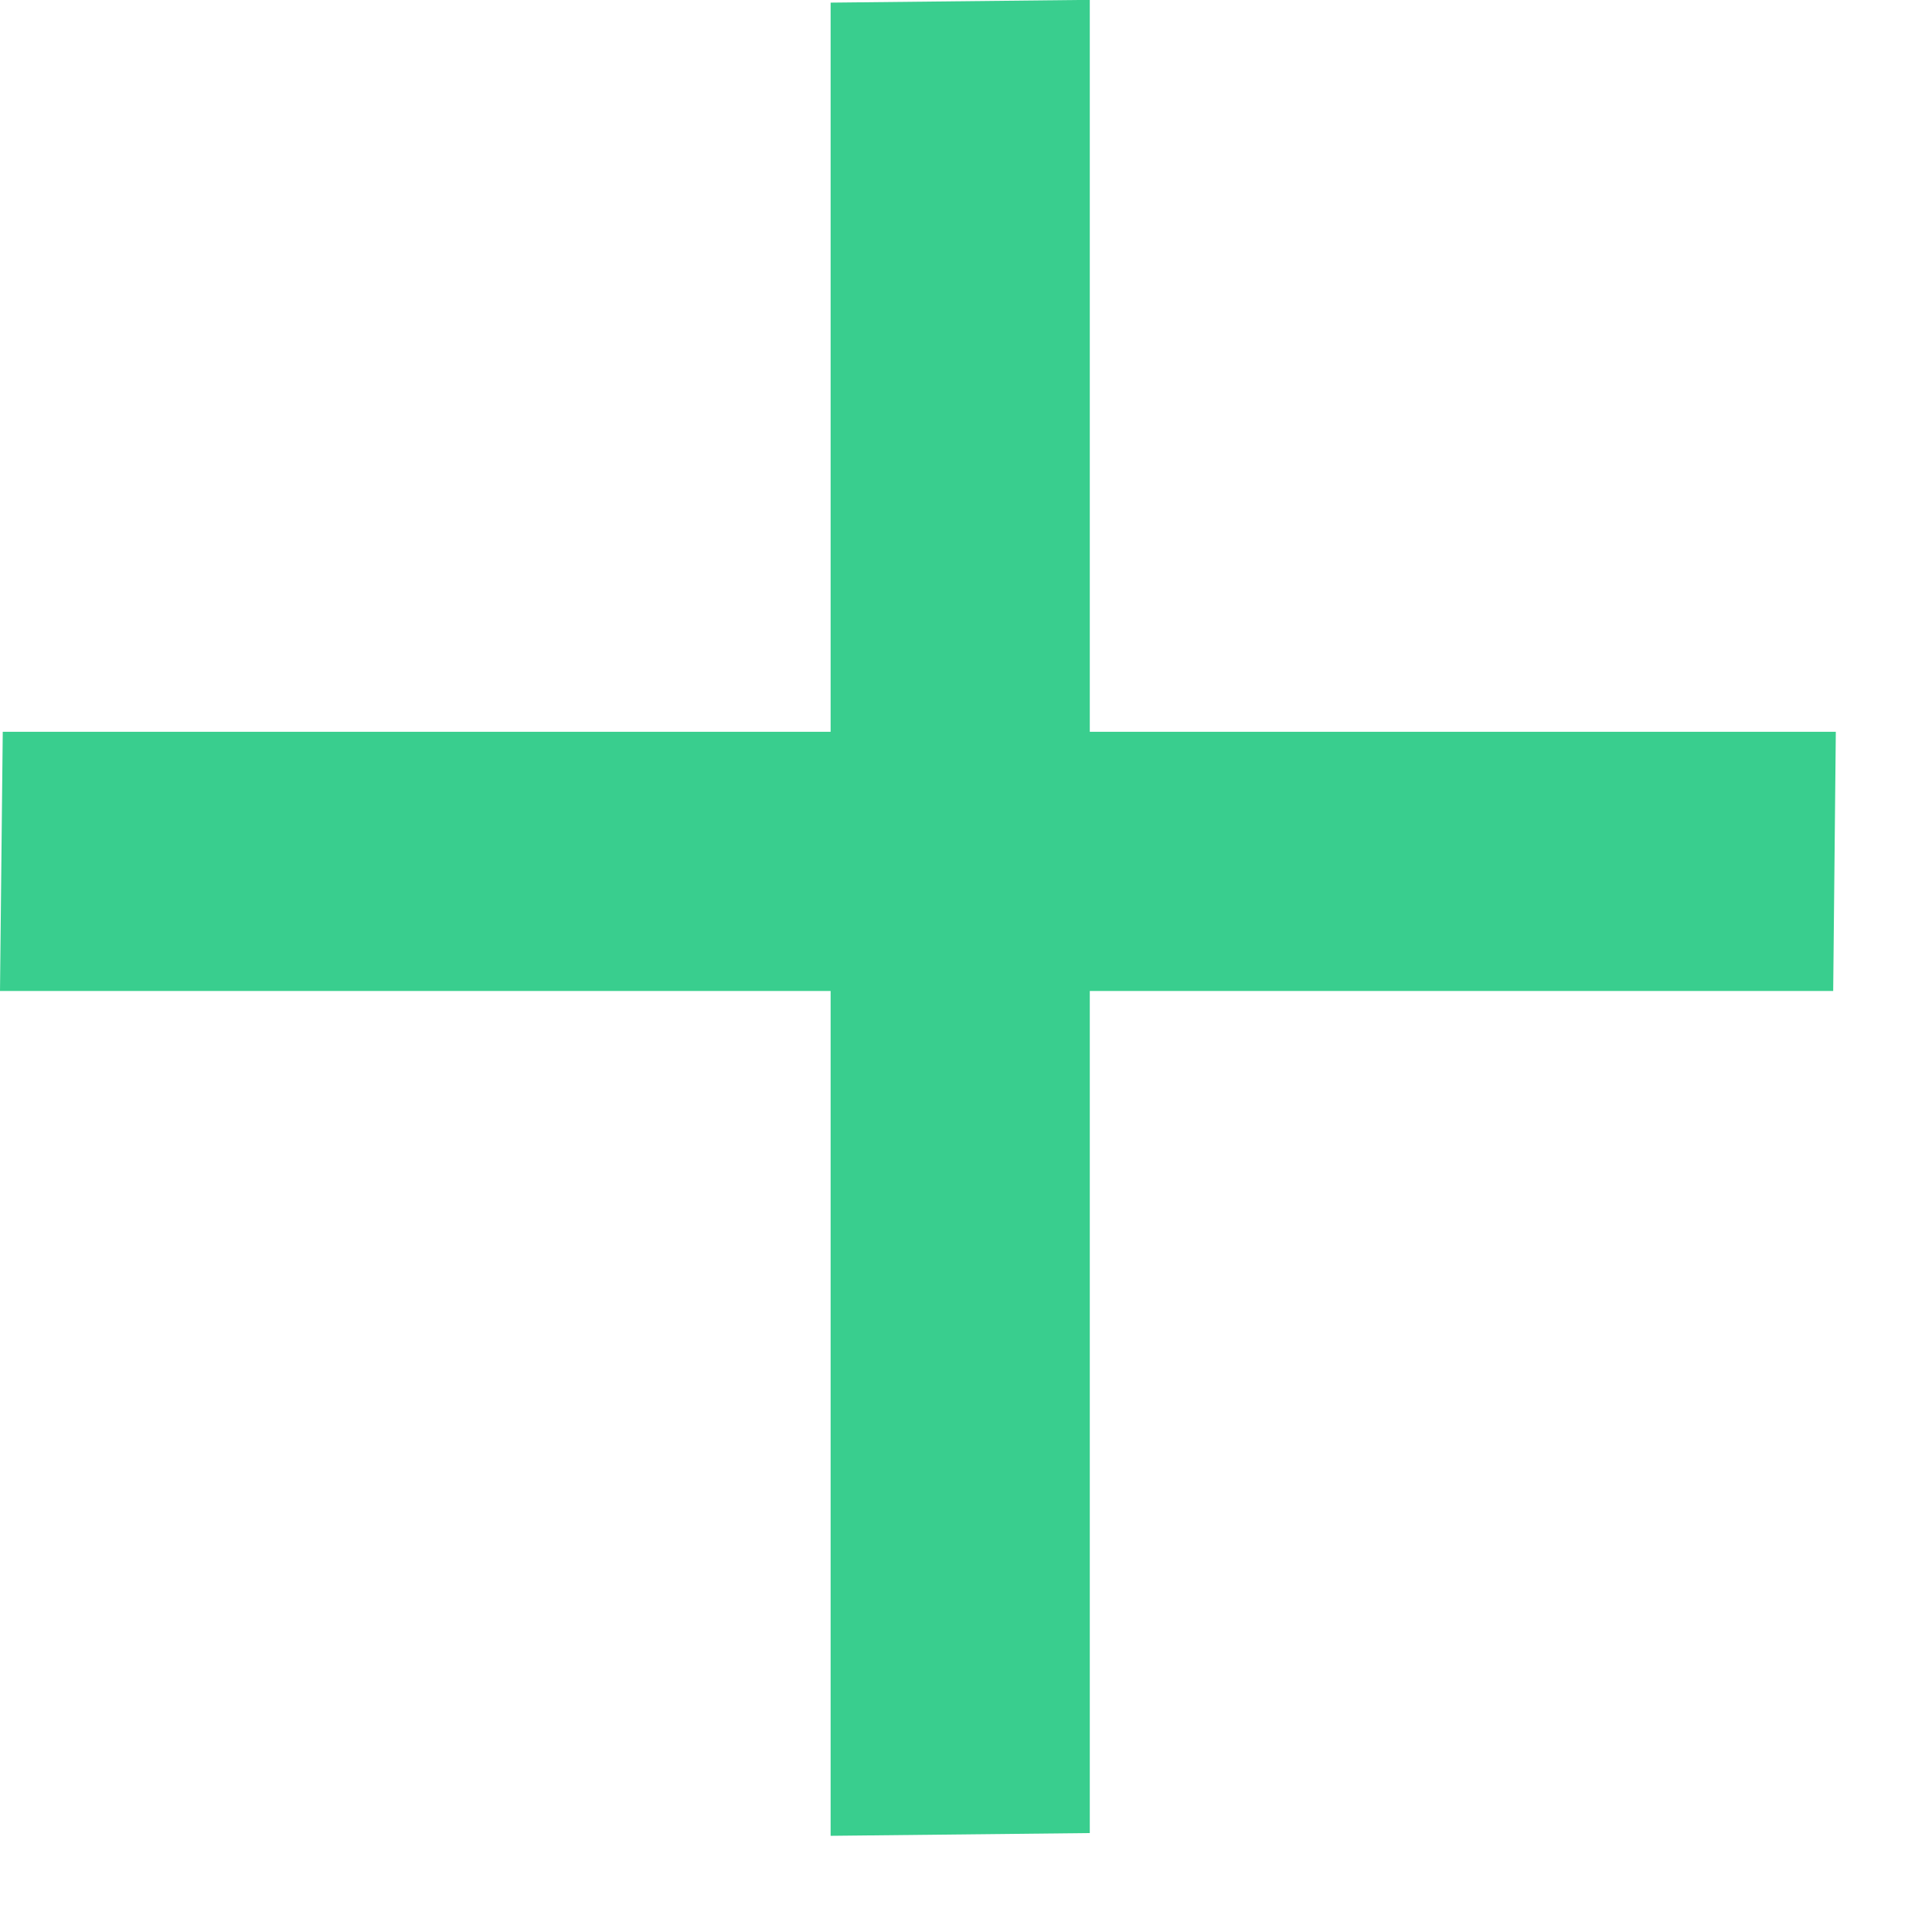 <svg width="14" height="14" viewBox="0 0 14 14" fill="none" xmlns="http://www.w3.org/2000/svg">
<path d="M6.019 0.019L6.019 13.303L7.897 13.283L7.897 -0.001L6.019 0.019Z" fill="#39CE8E"/>
<path d="M13.303 5.303L0.02 5.303L8.12022e-06 7.181L13.284 7.181L13.303 5.303Z" fill="#39CE8E"/>
</svg>
